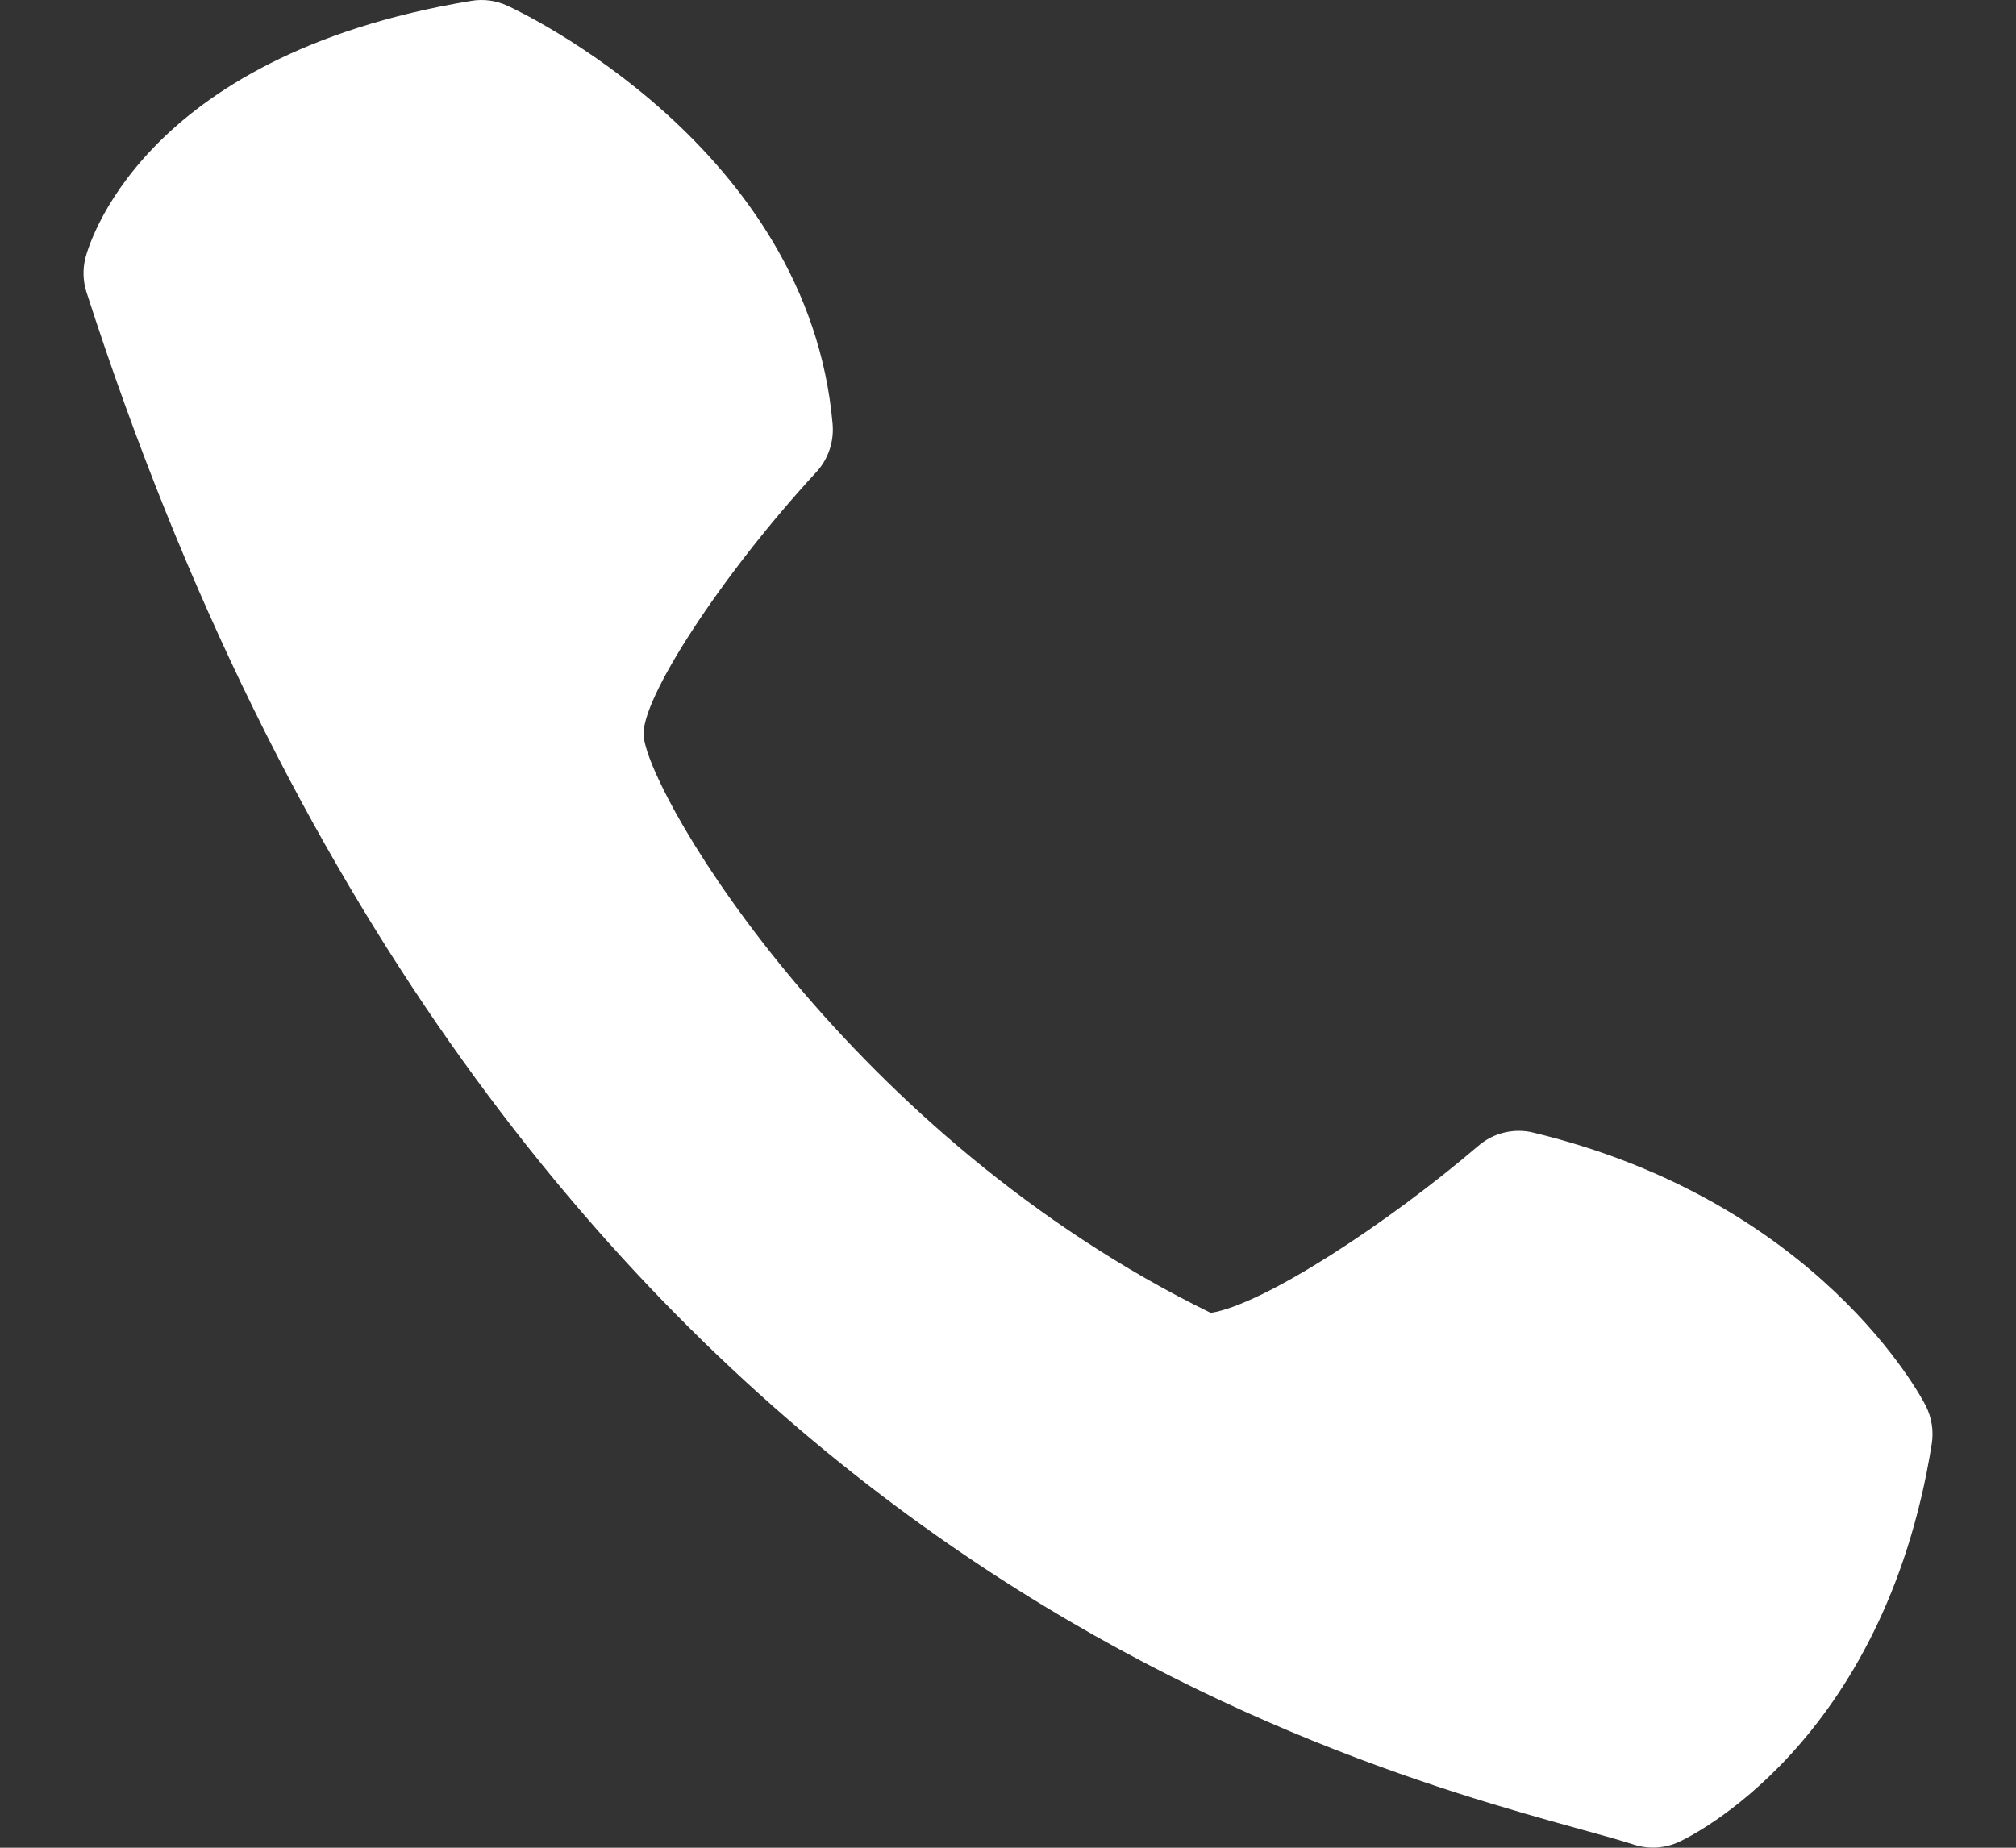<svg width="24" height="22" viewBox="0 0 24 22" fill="none" >
<rect x="0" y="0" width="24" height="22" fill="#333333" stroke="none"/>
<path d="M9.912 5.048C9.626 1.752 6.188 0.135 6.042 0.069C5.906 0.005 5.754 -0.015 5.606 0.011C1.637 0.669 1.04 2.979 1.016 3.075C0.983 3.209 0.988 3.349 1.03 3.48C5.764 18.168 15.603 20.891 18.837 21.786C19.086 21.855 19.291 21.911 19.448 21.962C19.625 22.02 19.819 22.009 19.989 21.93C20.088 21.885 22.425 20.784 22.997 17.193C23.022 17.037 22.997 16.876 22.924 16.734C22.873 16.635 21.651 14.309 18.261 13.487C18.146 13.457 18.026 13.457 17.91 13.484C17.795 13.511 17.688 13.566 17.598 13.644C16.529 14.558 15.051 15.531 14.414 15.632C10.14 13.542 7.753 9.533 7.663 8.772C7.611 8.345 8.591 6.843 9.717 5.622C9.788 5.546 9.842 5.455 9.875 5.356C9.909 5.257 9.921 5.152 9.912 5.048Z" fill="white"/>
</svg>
